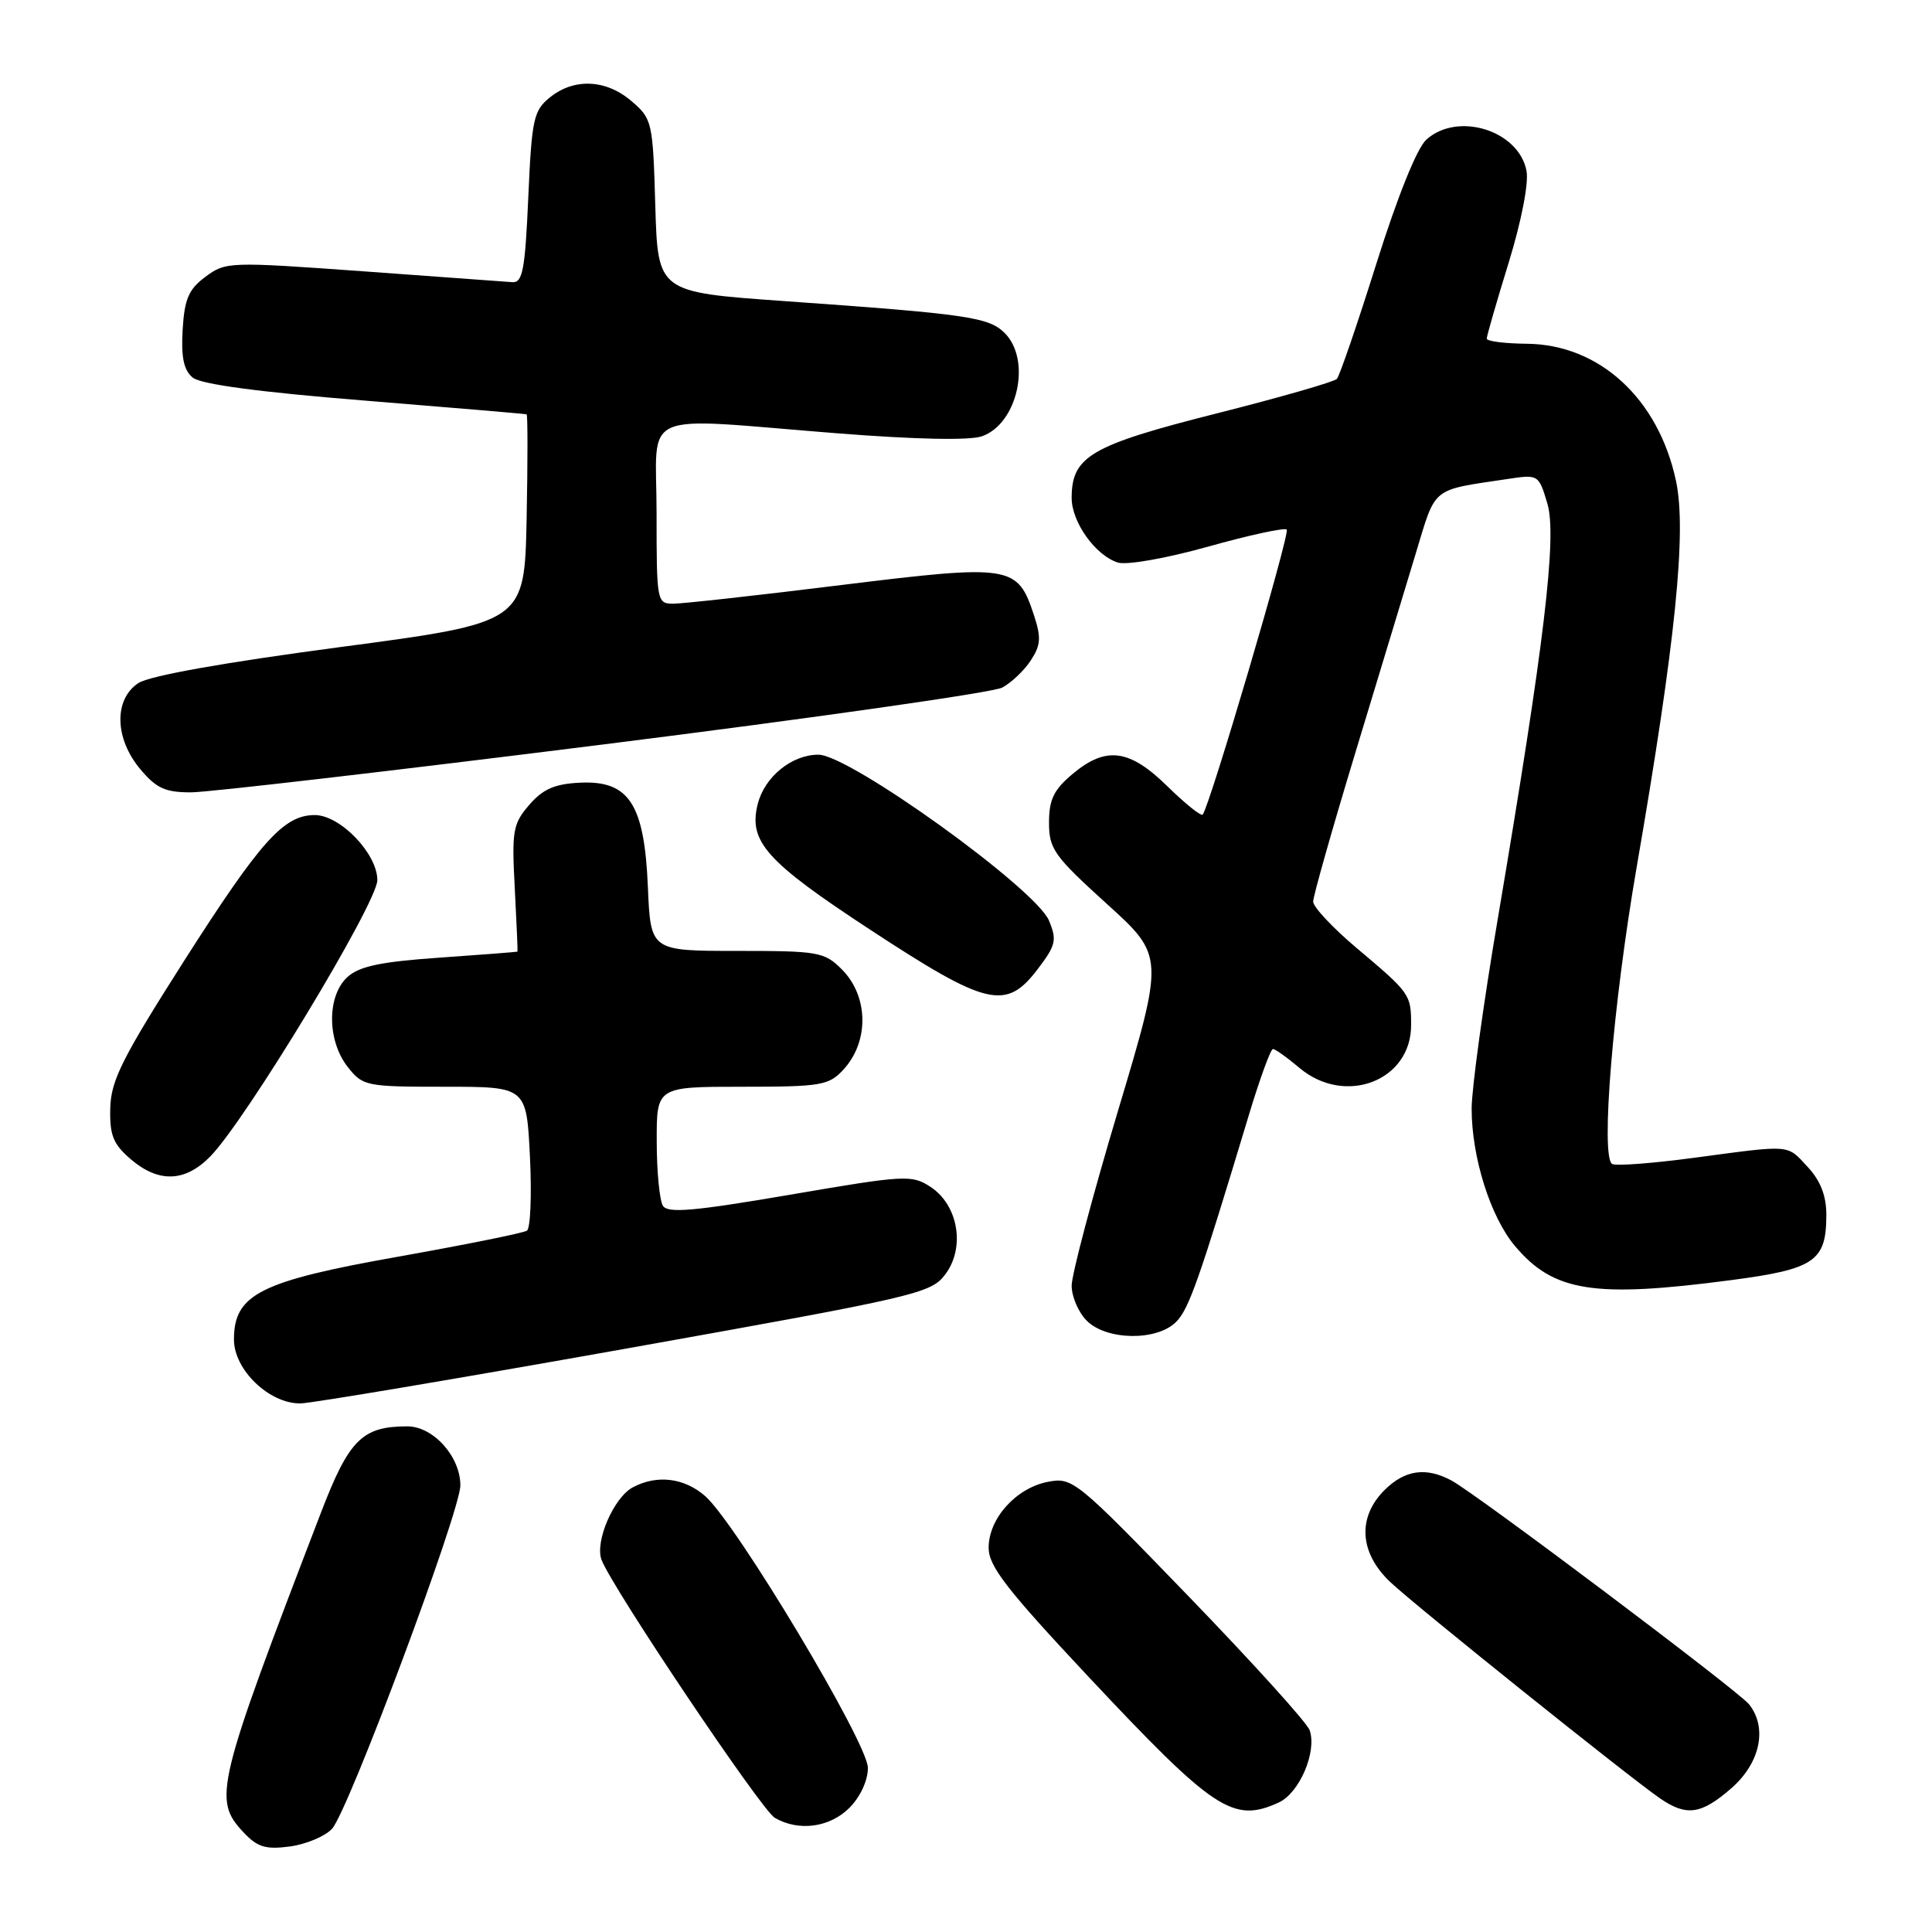 <?xml version="1.0" encoding="UTF-8" standalone="no"?>
<!DOCTYPE svg PUBLIC "-//W3C//DTD SVG 1.1//EN" "http://www.w3.org/Graphics/SVG/1.1/DTD/svg11.dtd" >
<svg xmlns="http://www.w3.org/2000/svg" xmlns:xlink="http://www.w3.org/1999/xlink" version="1.1" viewBox="0 0 256 256">
 <g >
 <path fill="currentColor"
d=" M 43.99 242.33 C 46.14 240.03 61.00 200.25 61.00 196.82 C 61.00 193.00 57.41 189.00 53.97 189.00 C 48.00 189.00 46.25 190.74 42.54 200.40 C 28.60 236.71 28.19 238.43 32.25 242.78 C 34.11 244.76 35.18 245.09 38.40 244.67 C 40.54 244.38 43.06 243.33 43.99 242.33 Z  M 112.55 239.55 C 114.00 238.09 115.00 235.93 115.00 234.25 C 115.00 230.98 97.57 201.88 93.45 198.25 C 90.67 195.81 87.05 195.37 83.85 197.08 C 81.32 198.43 78.79 204.29 79.71 206.69 C 81.11 210.39 100.89 239.84 102.66 240.87 C 105.82 242.71 109.94 242.16 112.55 239.55 Z  M 169.42 238.85 C 172.18 237.60 174.52 232.13 173.54 229.27 C 173.21 228.29 166.02 220.35 157.57 211.60 C 142.59 196.10 142.12 195.72 138.85 196.35 C 134.63 197.17 131.00 201.20 131.00 205.09 C 131.00 207.53 133.38 210.60 144.25 222.20 C 160.87 239.92 163.40 241.60 169.42 238.85 Z  M 229.47 236.90 C 233.26 233.56 234.22 228.91 231.75 225.82 C 230.31 224.03 195.61 197.93 192.32 196.17 C 188.94 194.36 186.14 194.77 183.45 197.45 C 179.82 201.08 180.13 205.79 184.25 209.66 C 187.71 212.91 215.83 235.45 219.97 238.30 C 223.49 240.72 225.44 240.43 229.47 236.90 Z  M 82.89 178.71 C 121.64 171.79 123.37 171.39 125.27 168.84 C 127.93 165.28 126.97 159.68 123.30 157.27 C 120.81 155.64 119.95 155.69 104.67 158.31 C 91.92 160.49 88.49 160.79 87.84 159.78 C 87.40 159.07 87.02 155.24 87.02 151.25 C 87.00 144.00 87.00 144.00 98.33 144.00 C 108.79 144.00 109.81 143.83 111.74 141.75 C 115.19 138.02 115.10 132.01 111.55 128.45 C 109.23 126.13 108.46 126.00 97.65 126.00 C 86.21 126.00 86.21 126.00 85.85 117.57 C 85.39 106.53 83.36 103.40 76.86 103.71 C 73.51 103.87 71.95 104.54 70.13 106.65 C 67.96 109.16 67.80 110.06 68.21 117.69 C 68.45 122.26 68.61 126.04 68.57 126.09 C 68.53 126.14 63.91 126.50 58.30 126.89 C 50.46 127.43 47.63 128.03 46.05 129.45 C 43.31 131.94 43.32 137.86 46.07 141.37 C 48.08 143.92 48.47 144.00 58.95 144.00 C 69.76 144.00 69.76 144.00 70.22 153.25 C 70.47 158.34 70.29 162.76 69.82 163.07 C 69.35 163.38 61.72 164.92 52.85 166.50 C 34.45 169.76 31.00 171.50 31.00 177.50 C 31.00 181.52 35.70 186.02 39.83 185.96 C 41.30 185.93 60.68 182.67 82.89 178.71 Z  M 155.83 175.17 C 157.54 173.46 158.87 169.67 165.48 147.75 C 166.93 142.94 168.37 139.00 168.67 139.00 C 168.97 139.00 170.55 140.12 172.18 141.50 C 178.24 146.60 187.02 143.21 186.98 135.80 C 186.97 131.75 186.86 131.60 179.75 125.61 C 176.59 122.94 174.00 120.18 174.00 119.47 C 174.00 118.76 176.50 109.93 179.56 99.84 C 182.62 89.75 186.23 77.82 187.60 73.32 C 190.30 64.39 189.56 65.00 199.69 63.48 C 203.85 62.85 203.88 62.86 205.03 66.71 C 206.34 71.07 204.64 85.27 198.45 121.83 C 196.55 133.01 195.00 144.29 195.00 146.90 C 195.00 153.34 197.49 161.24 200.73 165.09 C 205.85 171.18 211.19 172.02 229.40 169.62 C 240.48 168.16 242.00 167.12 242.00 160.95 C 242.00 158.45 241.22 156.45 239.55 154.65 C 236.72 151.60 237.53 151.67 224.50 153.41 C 219.00 154.15 214.10 154.52 213.62 154.23 C 212.06 153.32 213.73 133.06 216.85 115.00 C 222.01 85.15 223.51 70.44 222.08 63.73 C 219.76 52.83 211.93 45.64 202.32 45.55 C 199.39 45.52 197.00 45.22 197.00 44.87 C 197.00 44.53 198.30 40.01 199.90 34.83 C 201.60 29.30 202.58 24.26 202.27 22.64 C 201.25 17.28 193.14 14.75 188.99 18.51 C 187.76 19.62 185.17 26.05 182.38 34.92 C 179.86 42.94 177.50 49.82 177.14 50.21 C 176.77 50.60 169.54 52.68 161.06 54.82 C 144.51 59.01 142.00 60.48 142.00 65.98 C 142.00 69.19 145.15 73.60 148.12 74.54 C 149.28 74.91 154.50 73.99 160.09 72.43 C 165.54 70.90 170.22 69.89 170.50 70.17 C 170.97 70.64 160.26 106.95 159.36 107.94 C 159.14 108.18 157.04 106.49 154.69 104.19 C 149.64 99.23 146.53 98.84 142.08 102.59 C 139.63 104.65 139.00 105.96 139.00 109.00 C 139.00 112.49 139.66 113.42 146.64 119.75 C 154.28 126.67 154.28 126.67 148.14 147.19 C 144.76 158.48 142.00 168.90 142.00 170.36 C 142.00 171.81 142.90 173.90 144.00 175.00 C 146.62 177.62 153.28 177.72 155.83 175.17 Z  M 27.85 153.25 C 32.59 148.41 50.00 119.63 50.00 116.62 C 50.00 113.12 45.08 108.00 41.71 108.00 C 37.60 108.00 34.54 111.42 24.43 127.26 C 16.19 140.20 14.70 143.16 14.61 146.84 C 14.52 150.42 14.99 151.59 17.31 153.59 C 21.00 156.76 24.51 156.65 27.85 153.25 Z  M 137.48 128.44 C 139.91 125.25 140.07 124.58 139.00 121.99 C 137.24 117.76 112.57 100.00 108.44 100.00 C 104.91 100.00 101.31 102.93 100.40 106.55 C 99.15 111.51 101.53 114.16 115.27 123.17 C 130.80 133.35 133.29 133.94 137.48 128.44 Z  M 80.05 98.63 C 107.85 95.14 131.58 91.76 132.80 91.11 C 134.01 90.46 135.72 88.84 136.59 87.50 C 137.91 85.48 137.98 84.48 137.00 81.50 C 134.82 74.88 133.98 74.75 111.48 77.52 C 100.49 78.88 90.49 79.99 89.25 79.99 C 87.04 80.00 87.00 79.78 87.00 68.00 C 87.00 54.03 84.14 55.30 111.00 57.42 C 121.33 58.23 128.48 58.38 130.11 57.81 C 134.84 56.16 136.71 47.71 133.13 44.13 C 131.02 42.02 128.18 41.61 103.83 39.89 C 87.17 38.71 87.17 38.71 86.83 27.27 C 86.51 16.15 86.42 15.75 83.69 13.41 C 80.32 10.51 76.07 10.31 72.86 12.91 C 70.70 14.66 70.46 15.75 70.00 26.16 C 69.58 35.74 69.25 37.48 67.90 37.39 C 67.02 37.32 58.13 36.68 48.13 35.95 C 30.37 34.67 29.90 34.68 27.23 36.67 C 24.99 38.33 24.45 39.61 24.20 43.69 C 23.99 47.34 24.34 49.04 25.53 50.03 C 26.61 50.92 34.27 51.95 48.33 53.08 C 59.97 54.02 69.63 54.84 69.78 54.90 C 69.93 54.95 69.93 61.19 69.78 68.75 C 69.50 82.50 69.50 82.50 45.09 85.74 C 29.71 87.78 19.82 89.54 18.34 90.51 C 15.06 92.66 15.18 97.87 18.59 101.92 C 20.72 104.46 21.91 105.00 25.34 104.99 C 27.63 104.98 52.25 102.12 80.05 98.63 Z "/>
</g>
</svg>